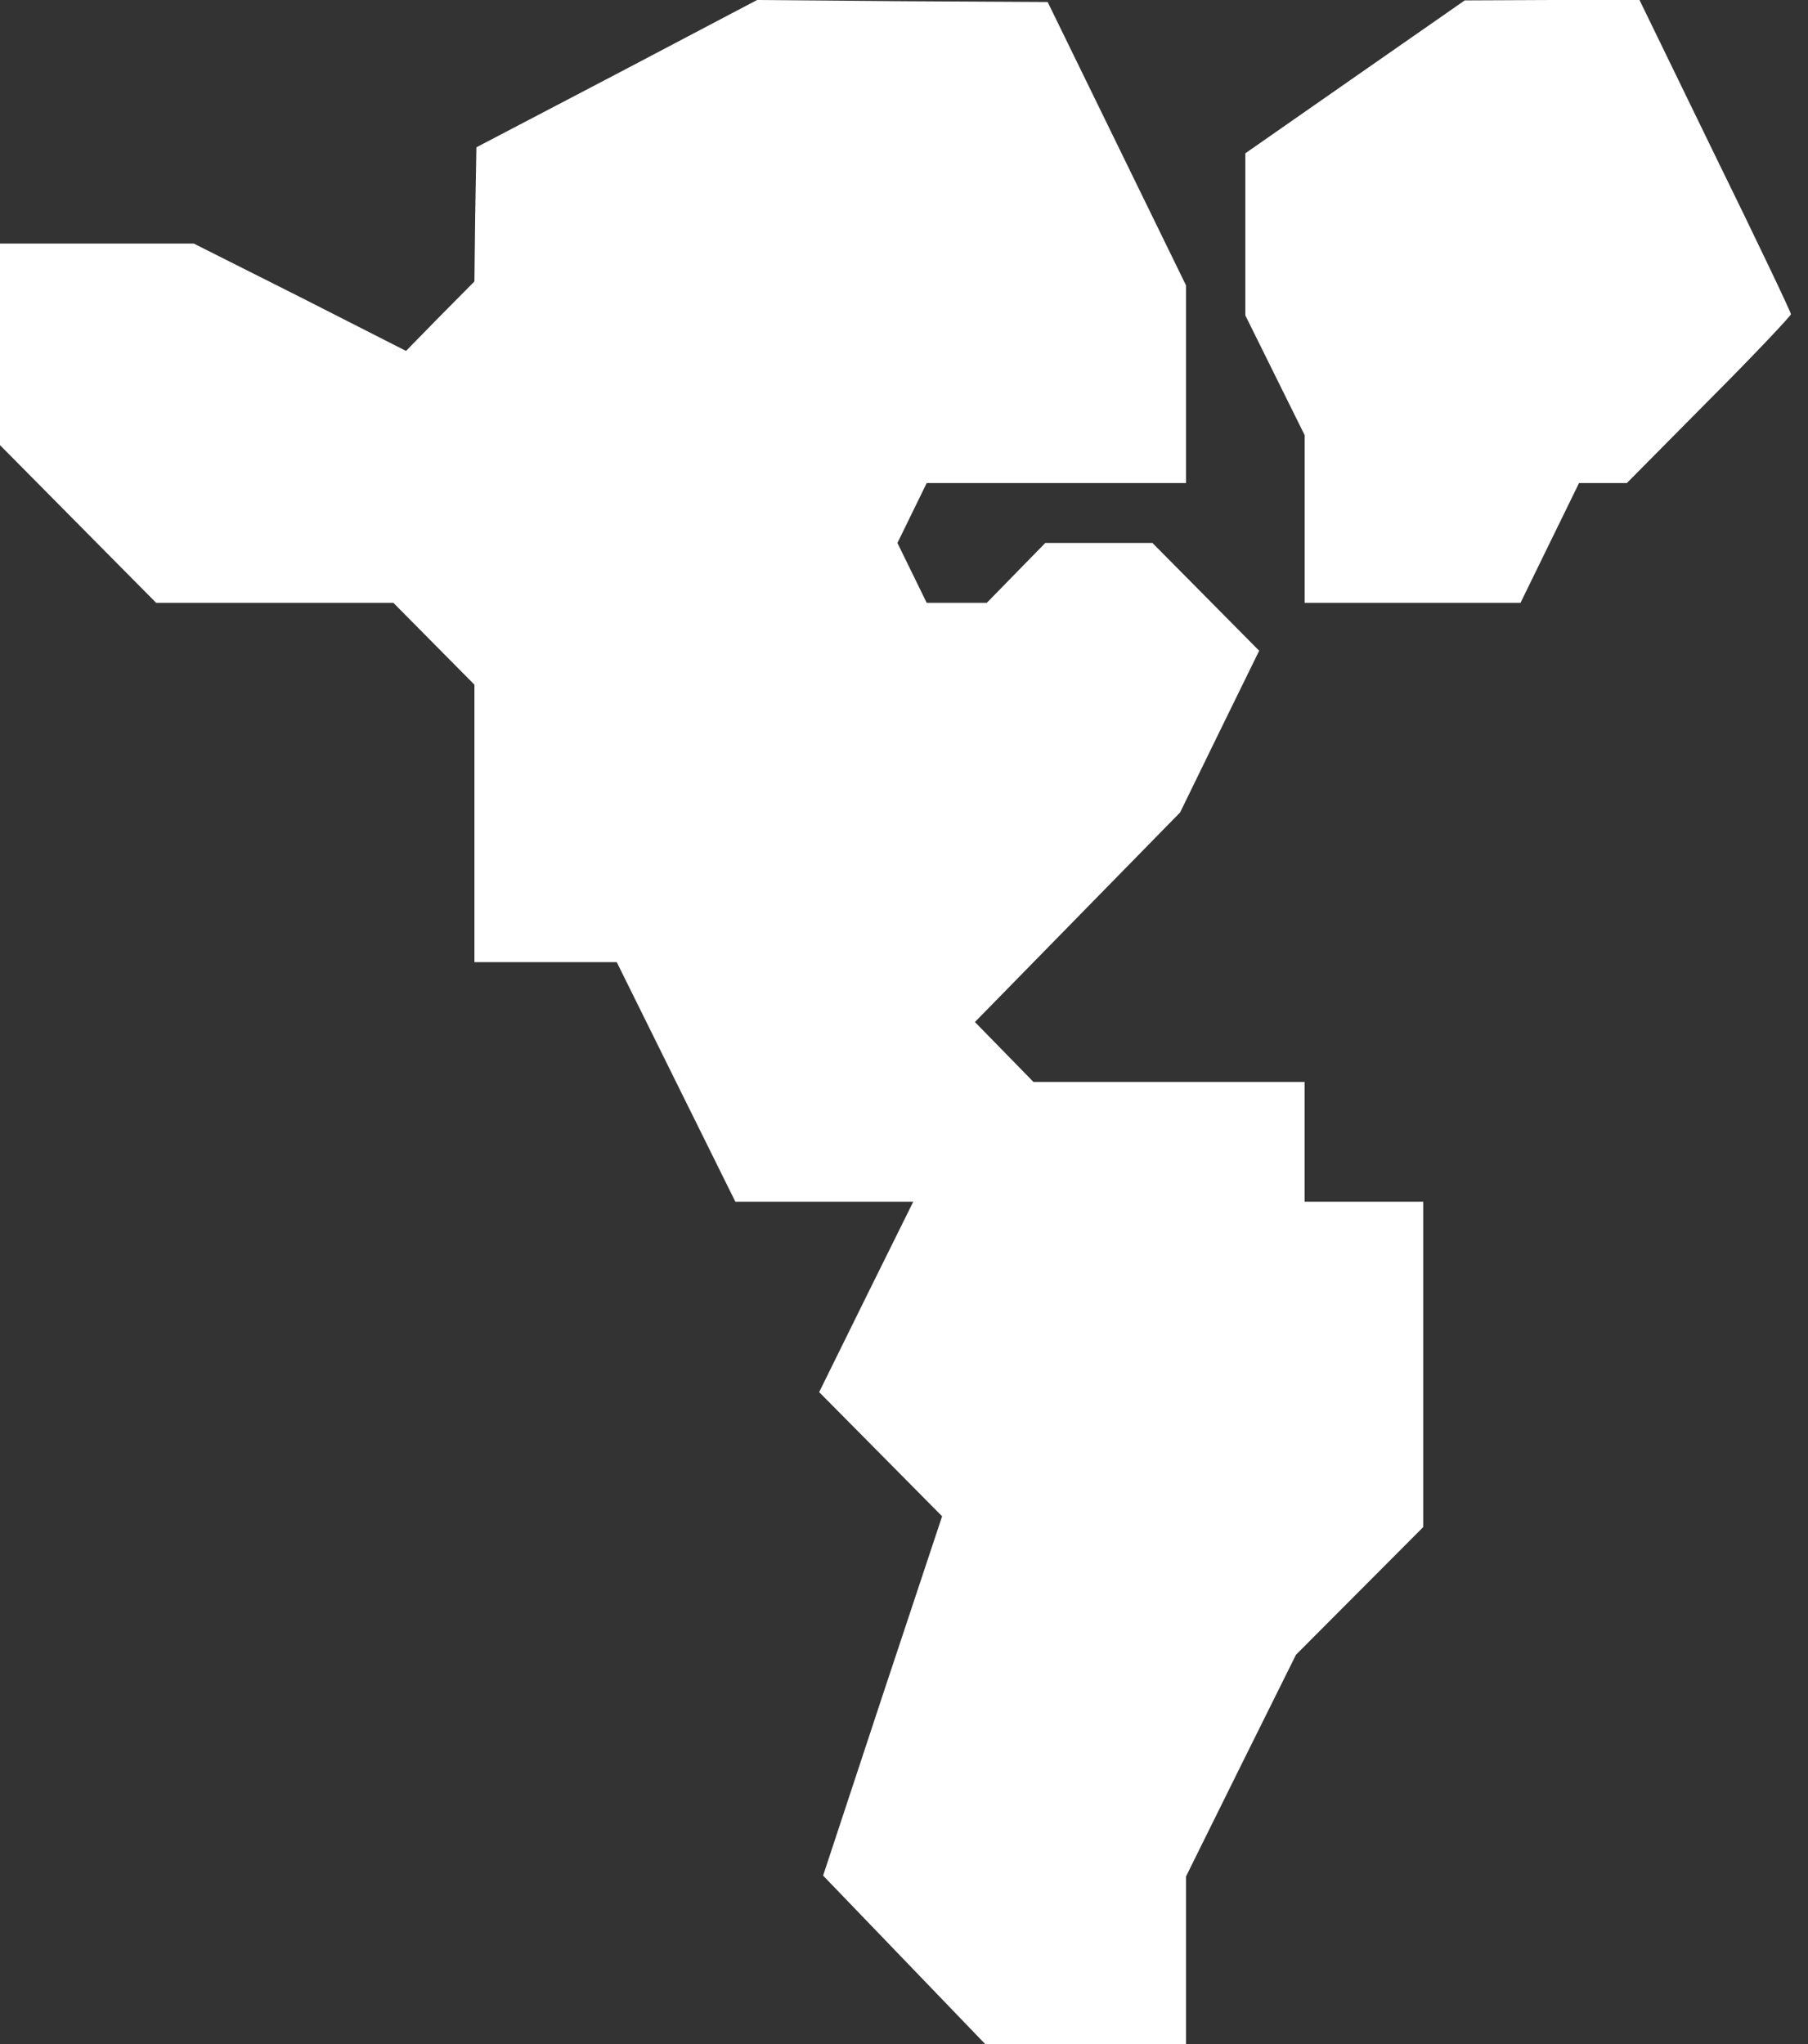 <svg width="92" height="104" viewBox="0 0 92 104" fill="none" xmlns="http://www.w3.org/2000/svg">
<rect x="0" y="0" width="92" height="104" fill="#333333" stroke="none"/>
<path d="M31.383 3.758L24.241 7.495L24.181 10.908L24.141 14.32L22.39 16.087L20.66 17.855L15.269 15.113L9.857 12.391H4.929H0V17.53V22.648L3.983 26.67L7.946 30.672H13.981H20.017L22.089 32.764L24.141 34.836V41.905V48.953H27.762H31.383L34.4 55.047L37.418 61.141H41.944H46.471L44.077 65.975L41.683 70.83L44.801 73.978L47.939 77.147L44.902 86.287L41.884 95.428L46.008 99.714L50.132 104H55.242H60.352V99.734V95.469L63.148 89.822L65.944 84.195L69.183 80.945L72.422 77.695V69.428V61.141H69.404H66.387V58.094V55.047H59.486H52.586L51.098 53.523L49.609 52L54.819 46.678L60.05 41.336L62.062 37.212L64.073 33.109L61.357 30.367L58.642 27.625H55.926H53.19L51.701 29.148L50.212 30.672H48.684H47.155L46.41 29.148L45.666 27.625L46.41 26.102L47.155 24.578H53.753H60.352V19.541V14.523L56.831 7.312L53.31 0.102L45.907 0.061L38.524 3.8147e-06L31.383 3.758Z" fill="white"/>
<path d="M68.962 3.9L63.369 7.8V11.923V16.047L64.878 19.094L66.387 22.141V26.406V30.672H71.879H77.371L78.859 27.625L80.348 24.578H81.575H82.782L86.947 20.373C89.26 18.058 91.131 16.067 91.131 15.986C91.131 15.884 89.401 12.248 87.268 7.902L83.426 1.12504e-06H78.98L74.534 0.02L68.962 3.9Z" fill="white"/>
</svg>
